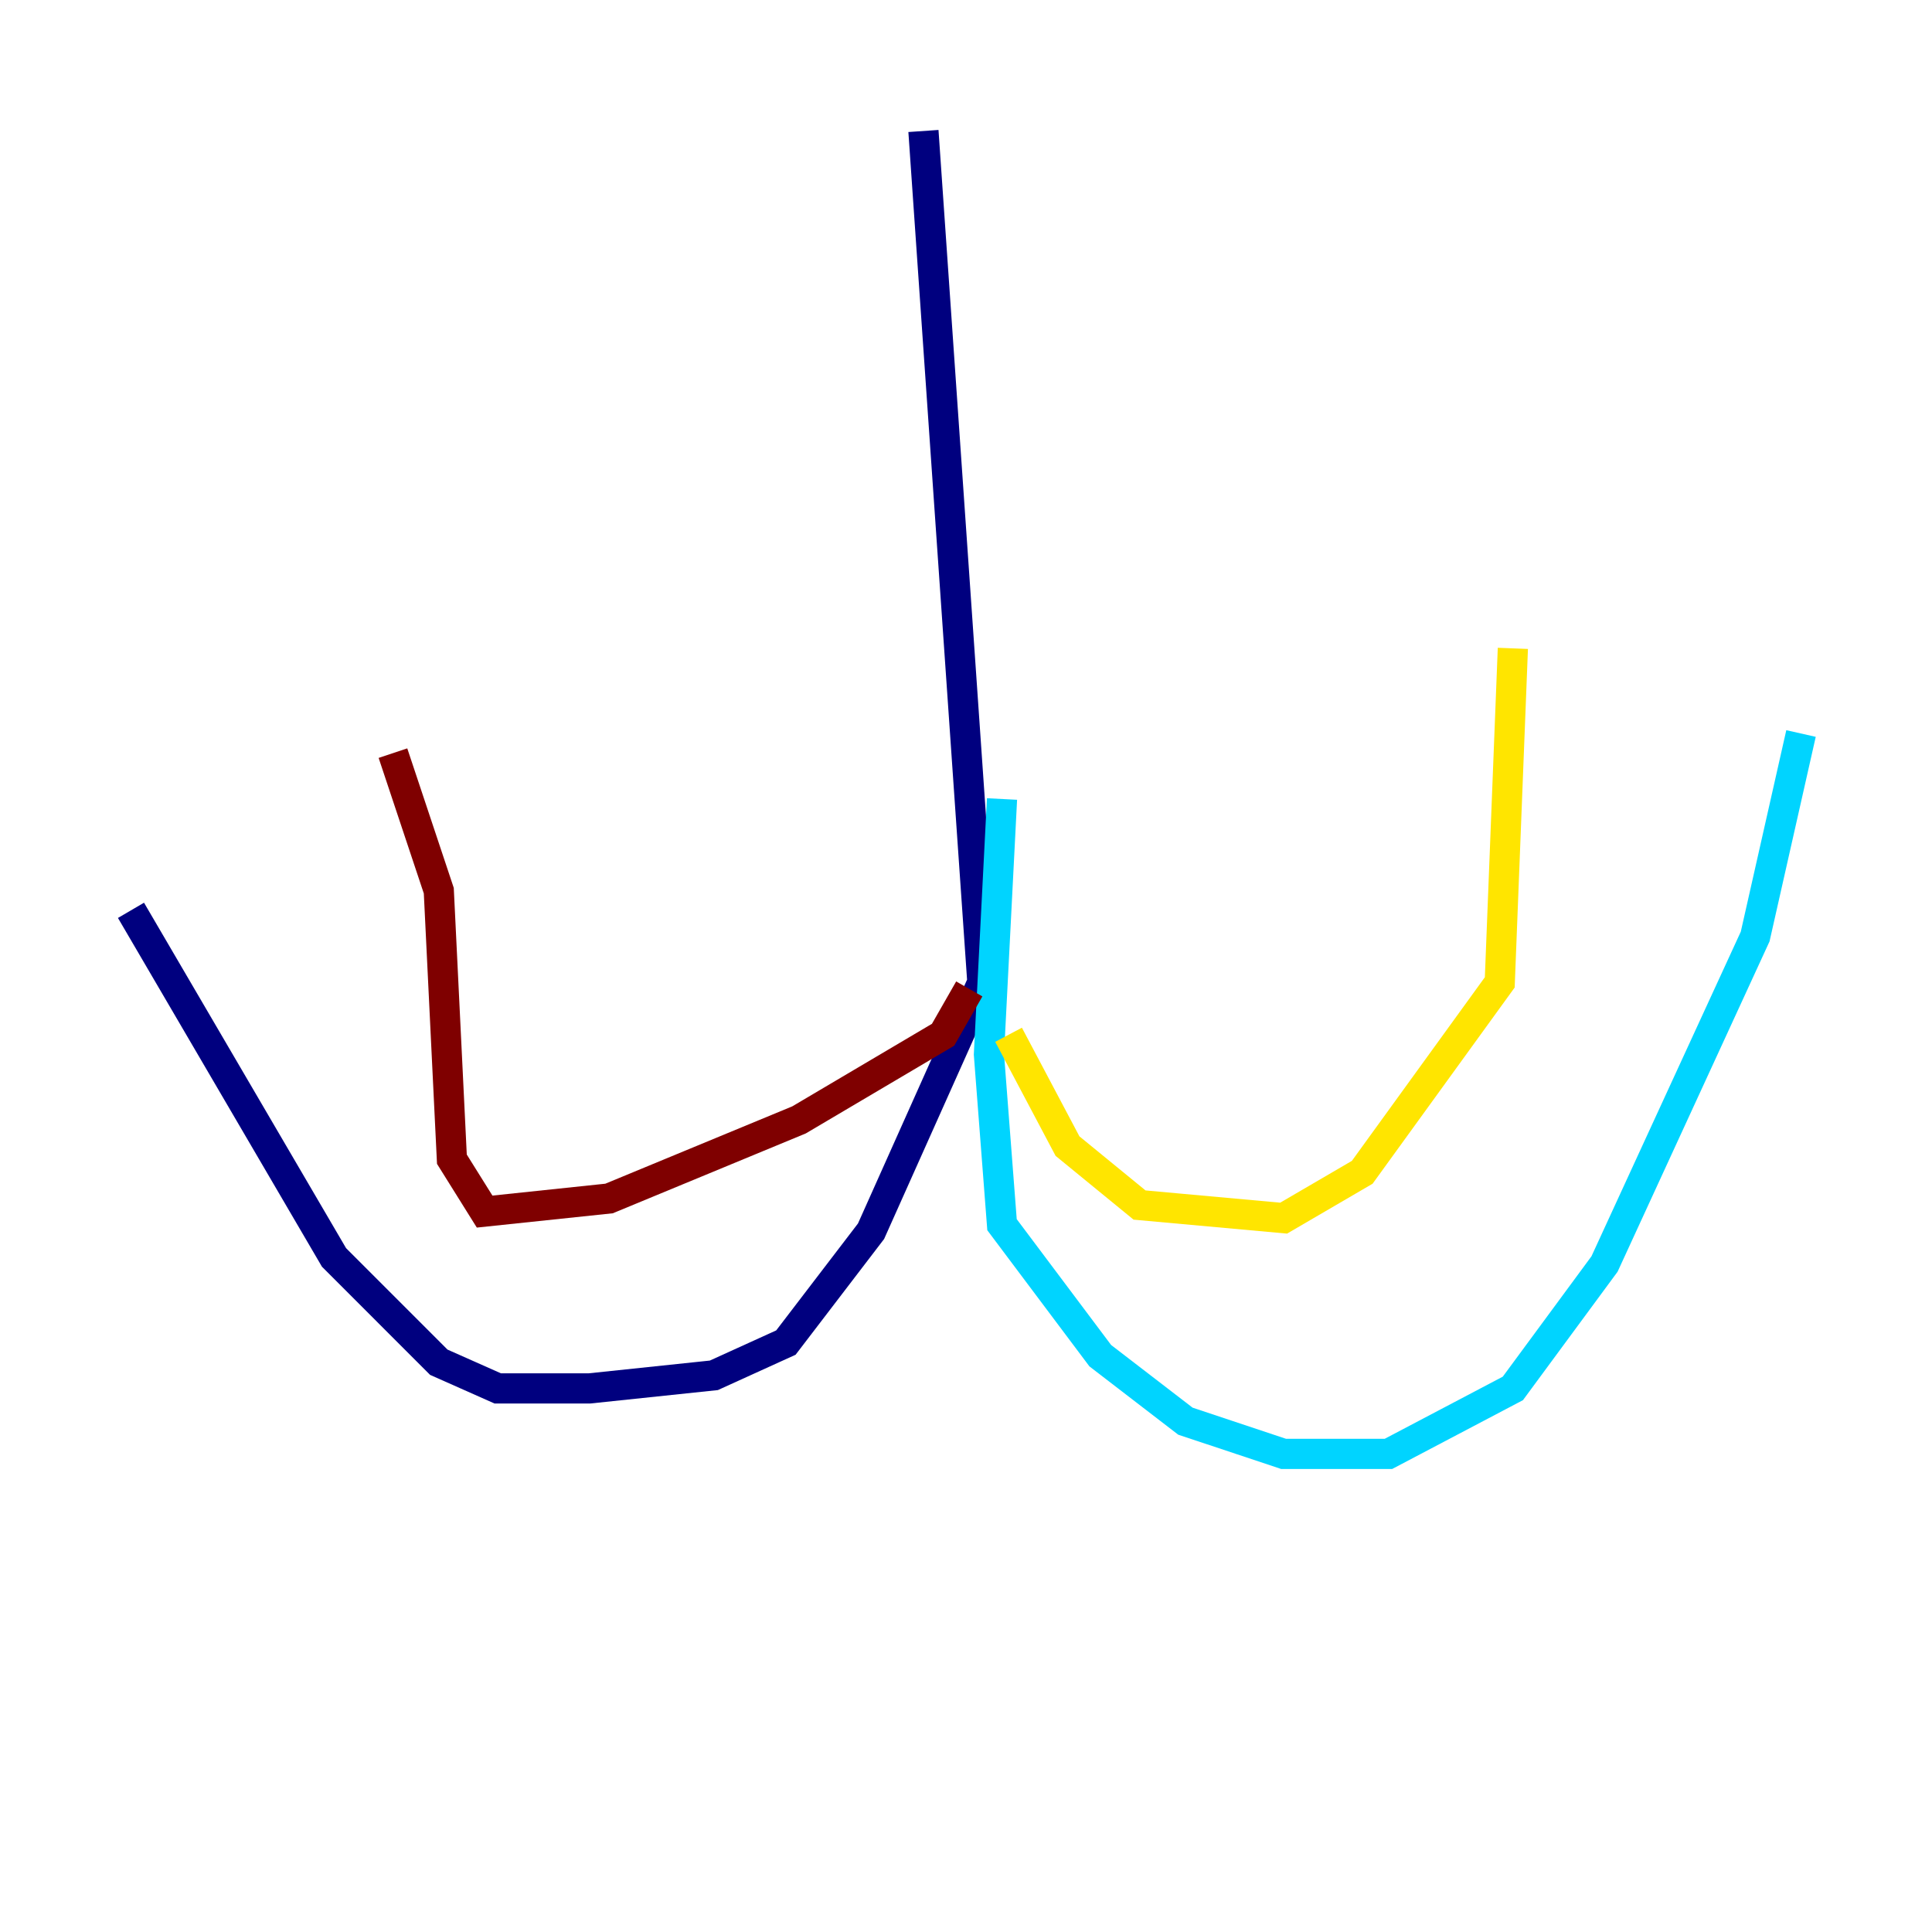<?xml version="1.0" encoding="utf-8" ?>
<svg baseProfile="tiny" height="128" version="1.2" viewBox="0,0,128,128" width="128" xmlns="http://www.w3.org/2000/svg" xmlns:ev="http://www.w3.org/2001/xml-events" xmlns:xlink="http://www.w3.org/1999/xlink"><defs /><polyline fill="none" points="61.18,8.678 65.085,65.085 57.709,81.573 52.068,88.949 47.295,91.119 39.051,91.986 32.976,91.986 29.071,90.251 22.129,83.308 8.678,60.312" stroke="#00007f" stroke-width="2" /><polyline fill="none" points="66.386,52.936 65.519,69.858 66.386,81.139 72.895,89.817 78.536,94.156 85.044,96.325 91.986,96.325 100.231,91.986 106.305,83.742 116.285,62.047 119.322,48.597" stroke="#00d4ff" stroke-width="2" /><polyline fill="none" points="66.82,68.556 70.725,75.932 75.498,79.837 85.044,80.705 90.251,77.668 99.363,65.085 100.231,42.956" stroke="#ffe500" stroke-width="2" /><polyline fill="none" points="64.217,65.519 62.481,68.556 52.936,74.197 40.352,79.403 32.108,80.271 29.939,76.8 29.071,59.01 26.034,49.898" stroke="#7f0000" stroke-width="2" /></svg>